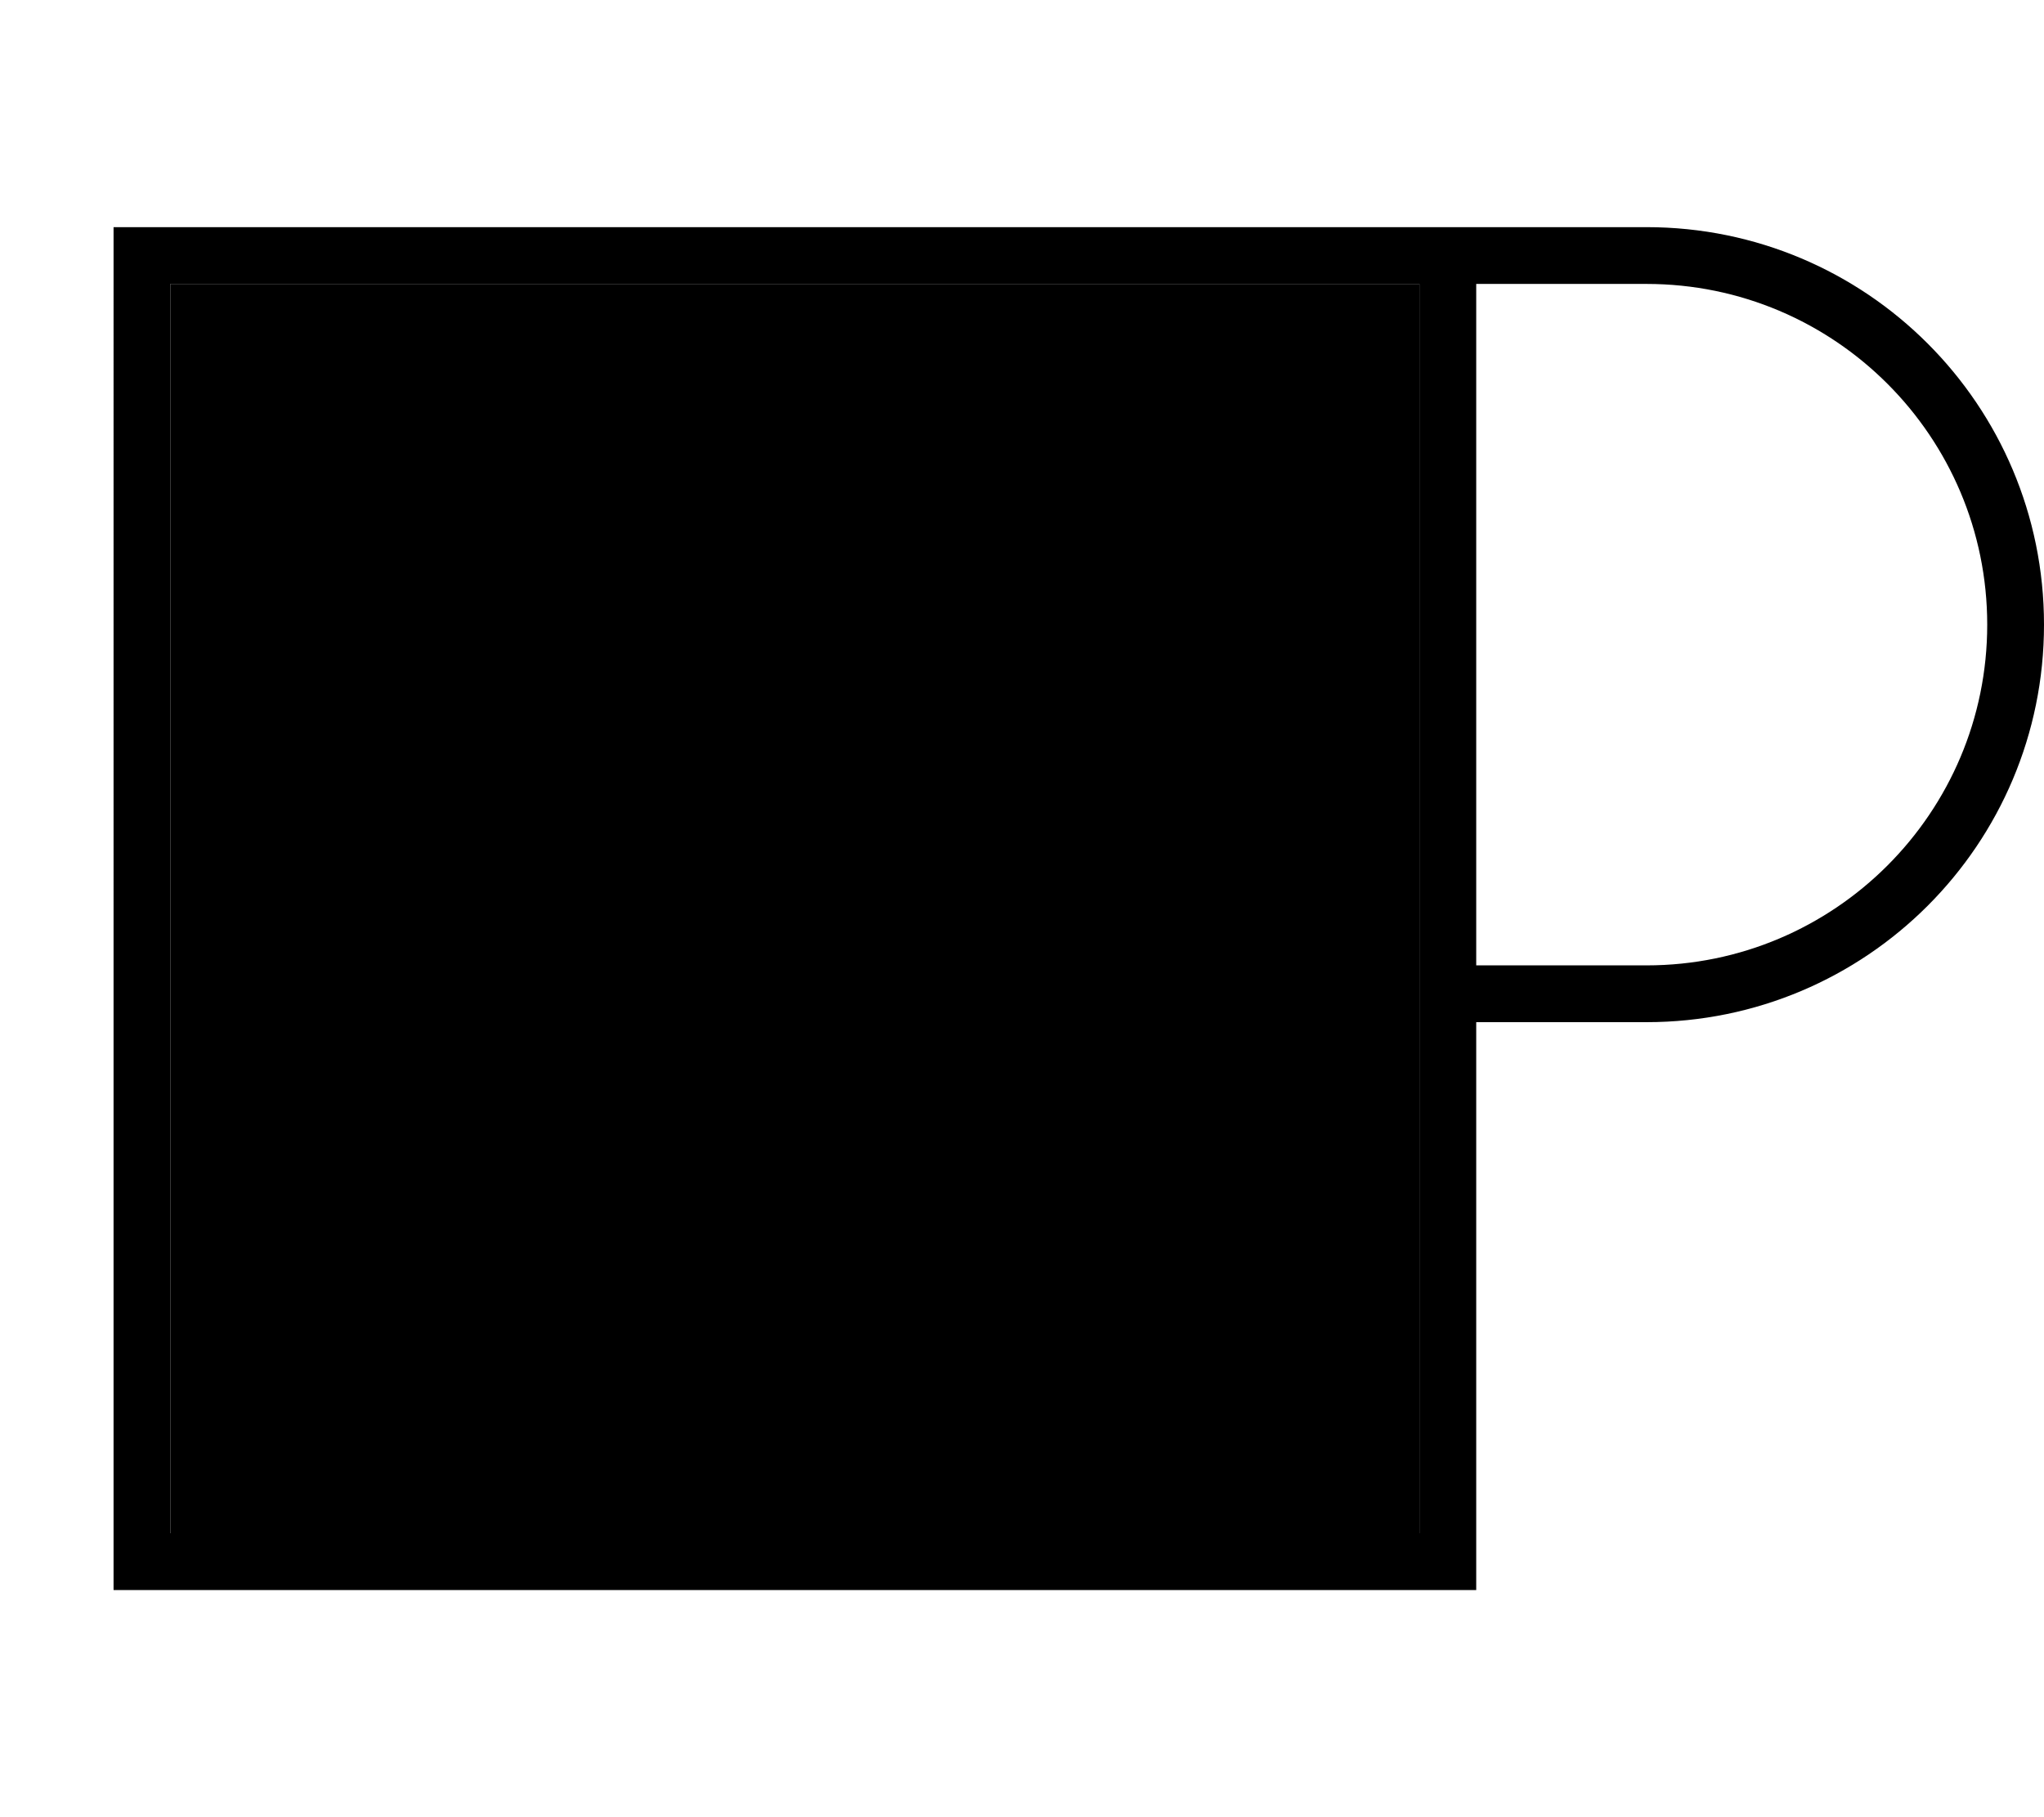 <svg xmlns="http://www.w3.org/2000/svg" viewBox="0 0 576 512"><path class="pr-icon-duotone-secondary" d="M48 80l320 0 32 0 0 192 0 16 0 144L48 432 48 80z"/><path class="pr-icon-duotone-primary" d="M48 80l0 352 352 0 0-144 0-16 0-192-32 0L48 80zM416 288l0 144 0 16-16 0L48 448l-16 0 0-16L32 80l0-16 16 0 320 0 32 0 16 0 48 0c61.9 0 112 50.1 112 112s-50.1 112-112 112l-48 0zm0-16l48 0c53 0 96-43 96-96s-43-96-96-96l-48 0 0 192z"/></svg>